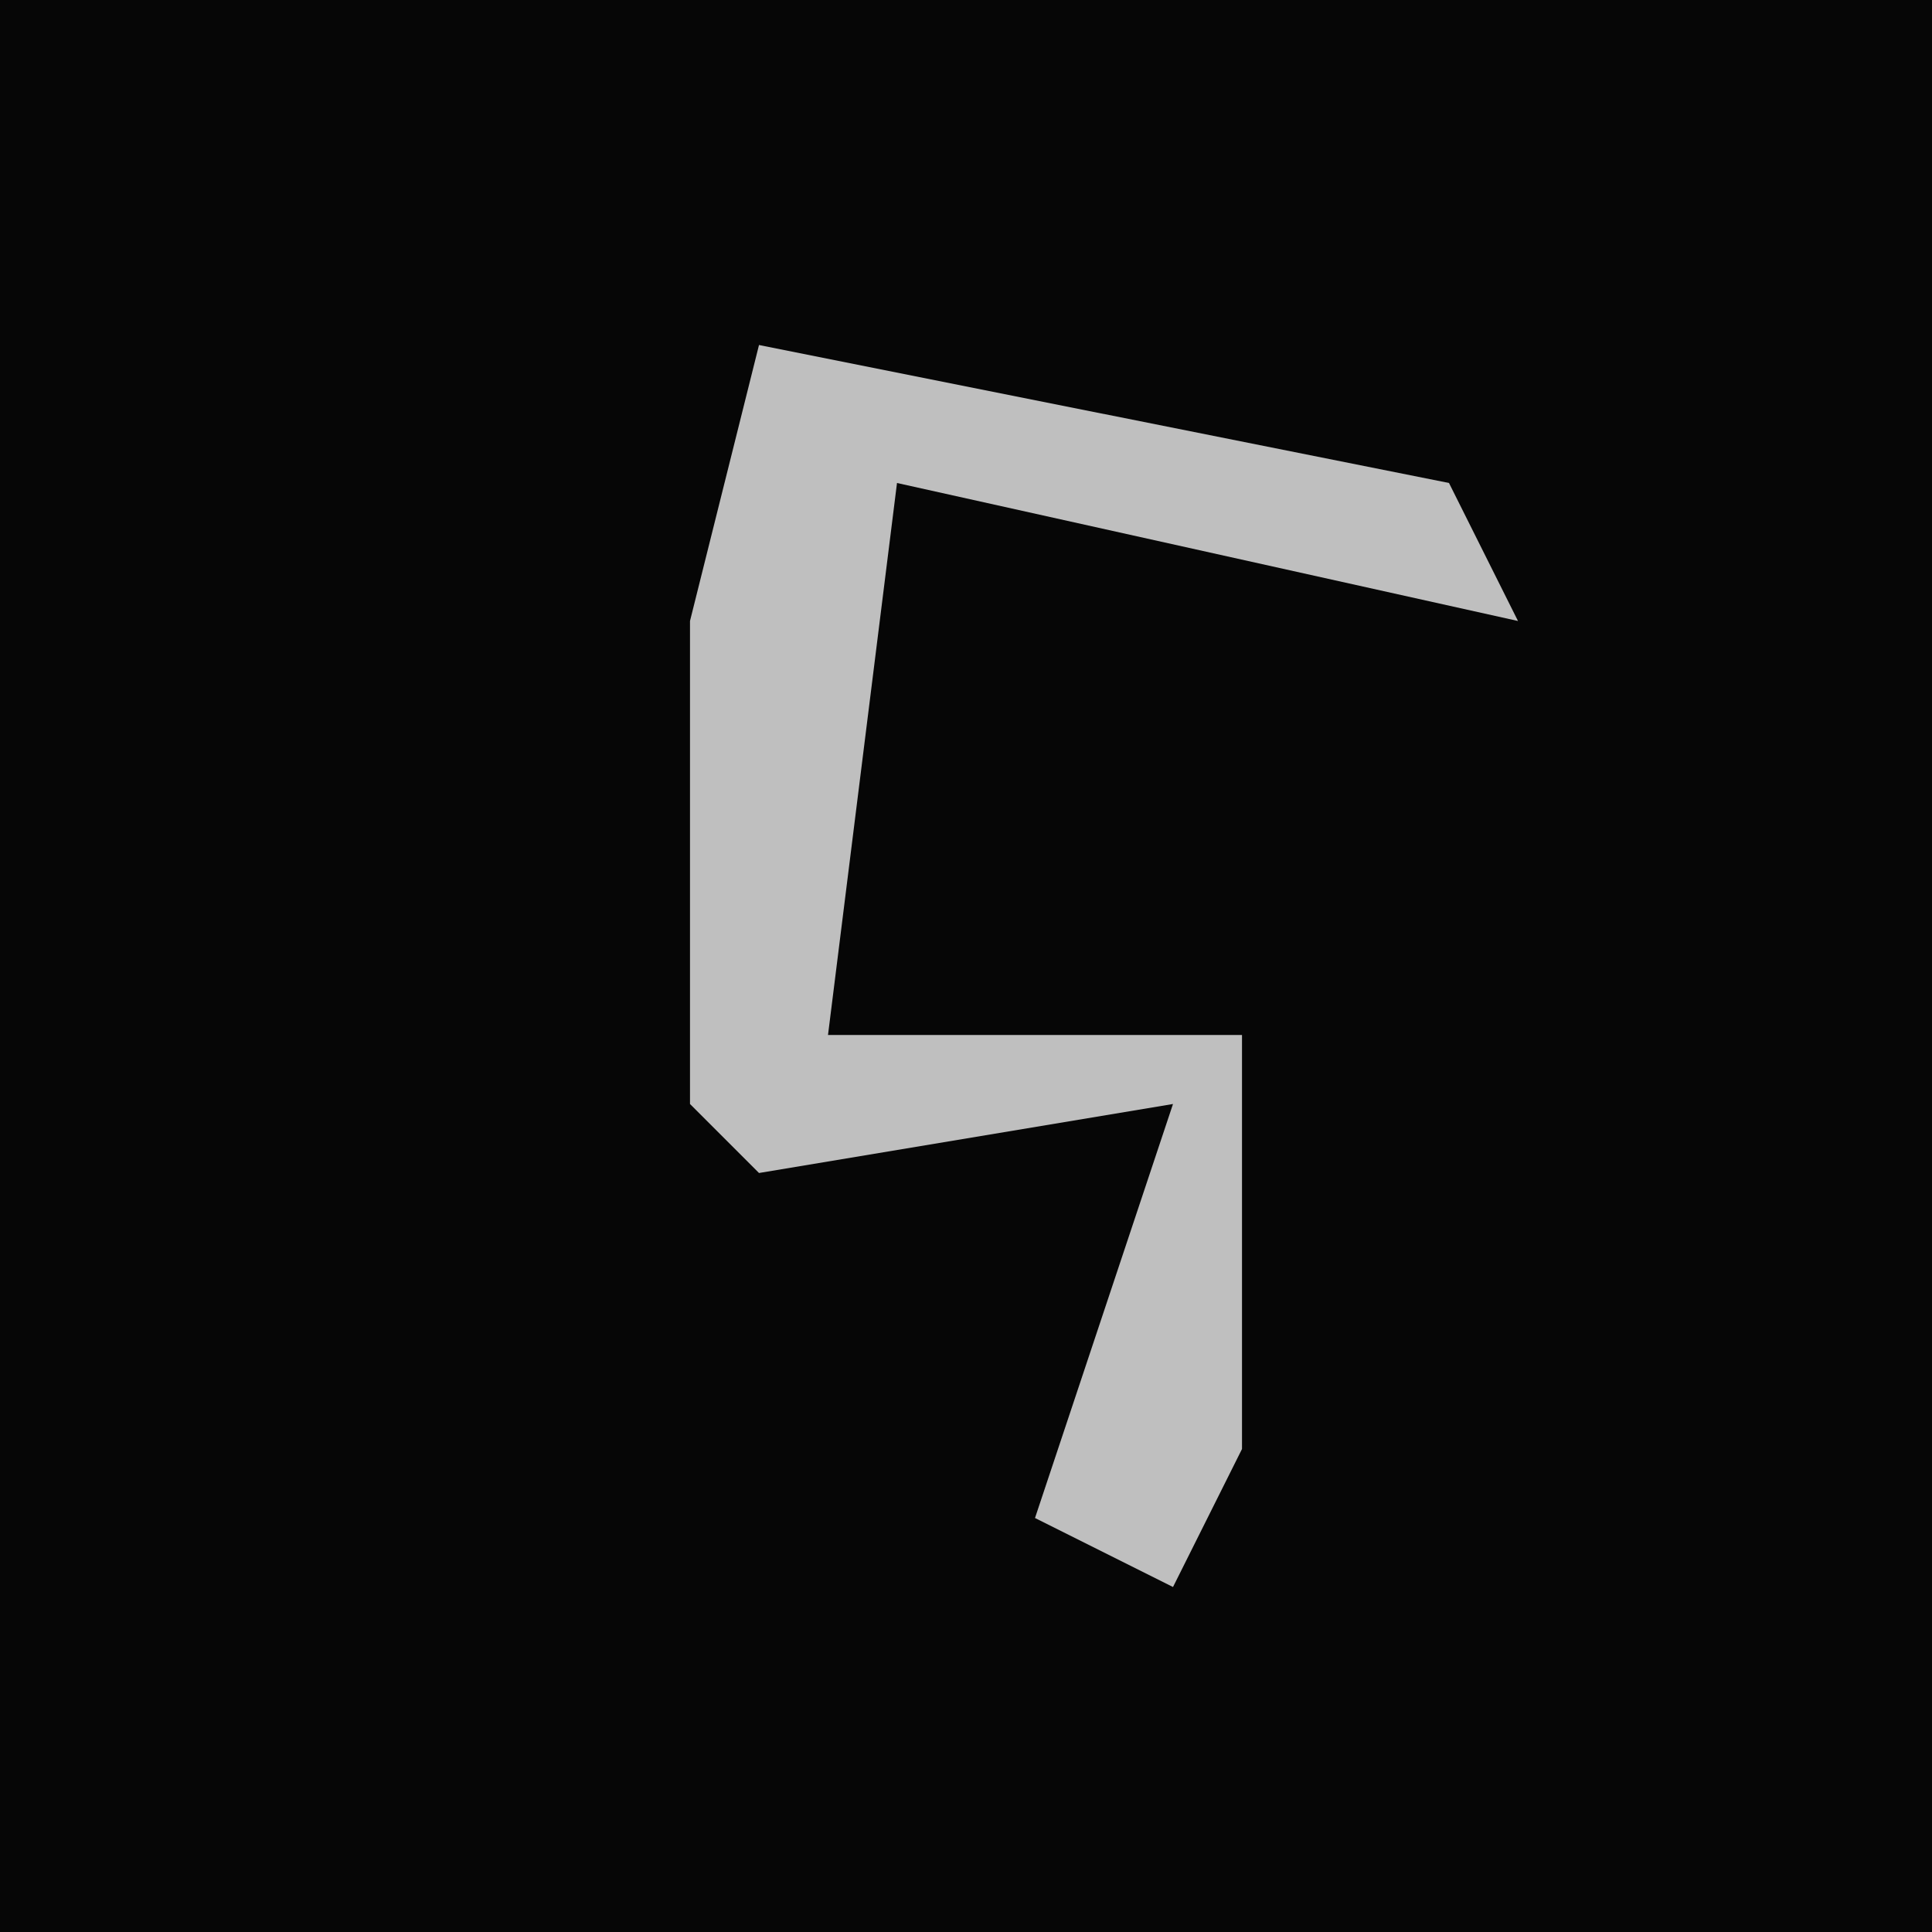 <?xml version="1.0" encoding="UTF-8"?>
<svg version="1.1" xmlns="http://www.w3.org/2000/svg" width="28" height="28">
<path d="M0,0 L28,0 L28,28 L0,28 Z " fill="#060606" transform="translate(0,0)"/>
<path d="M0,0 L10,2 L11,4 L2,2 L1,10 L7,10 L7,16 L6,18 L4,17 L6,11 L0,12 L-1,11 L-1,4 Z " fill="#BFBFBF" transform="translate(11,5)"/>
</svg>
